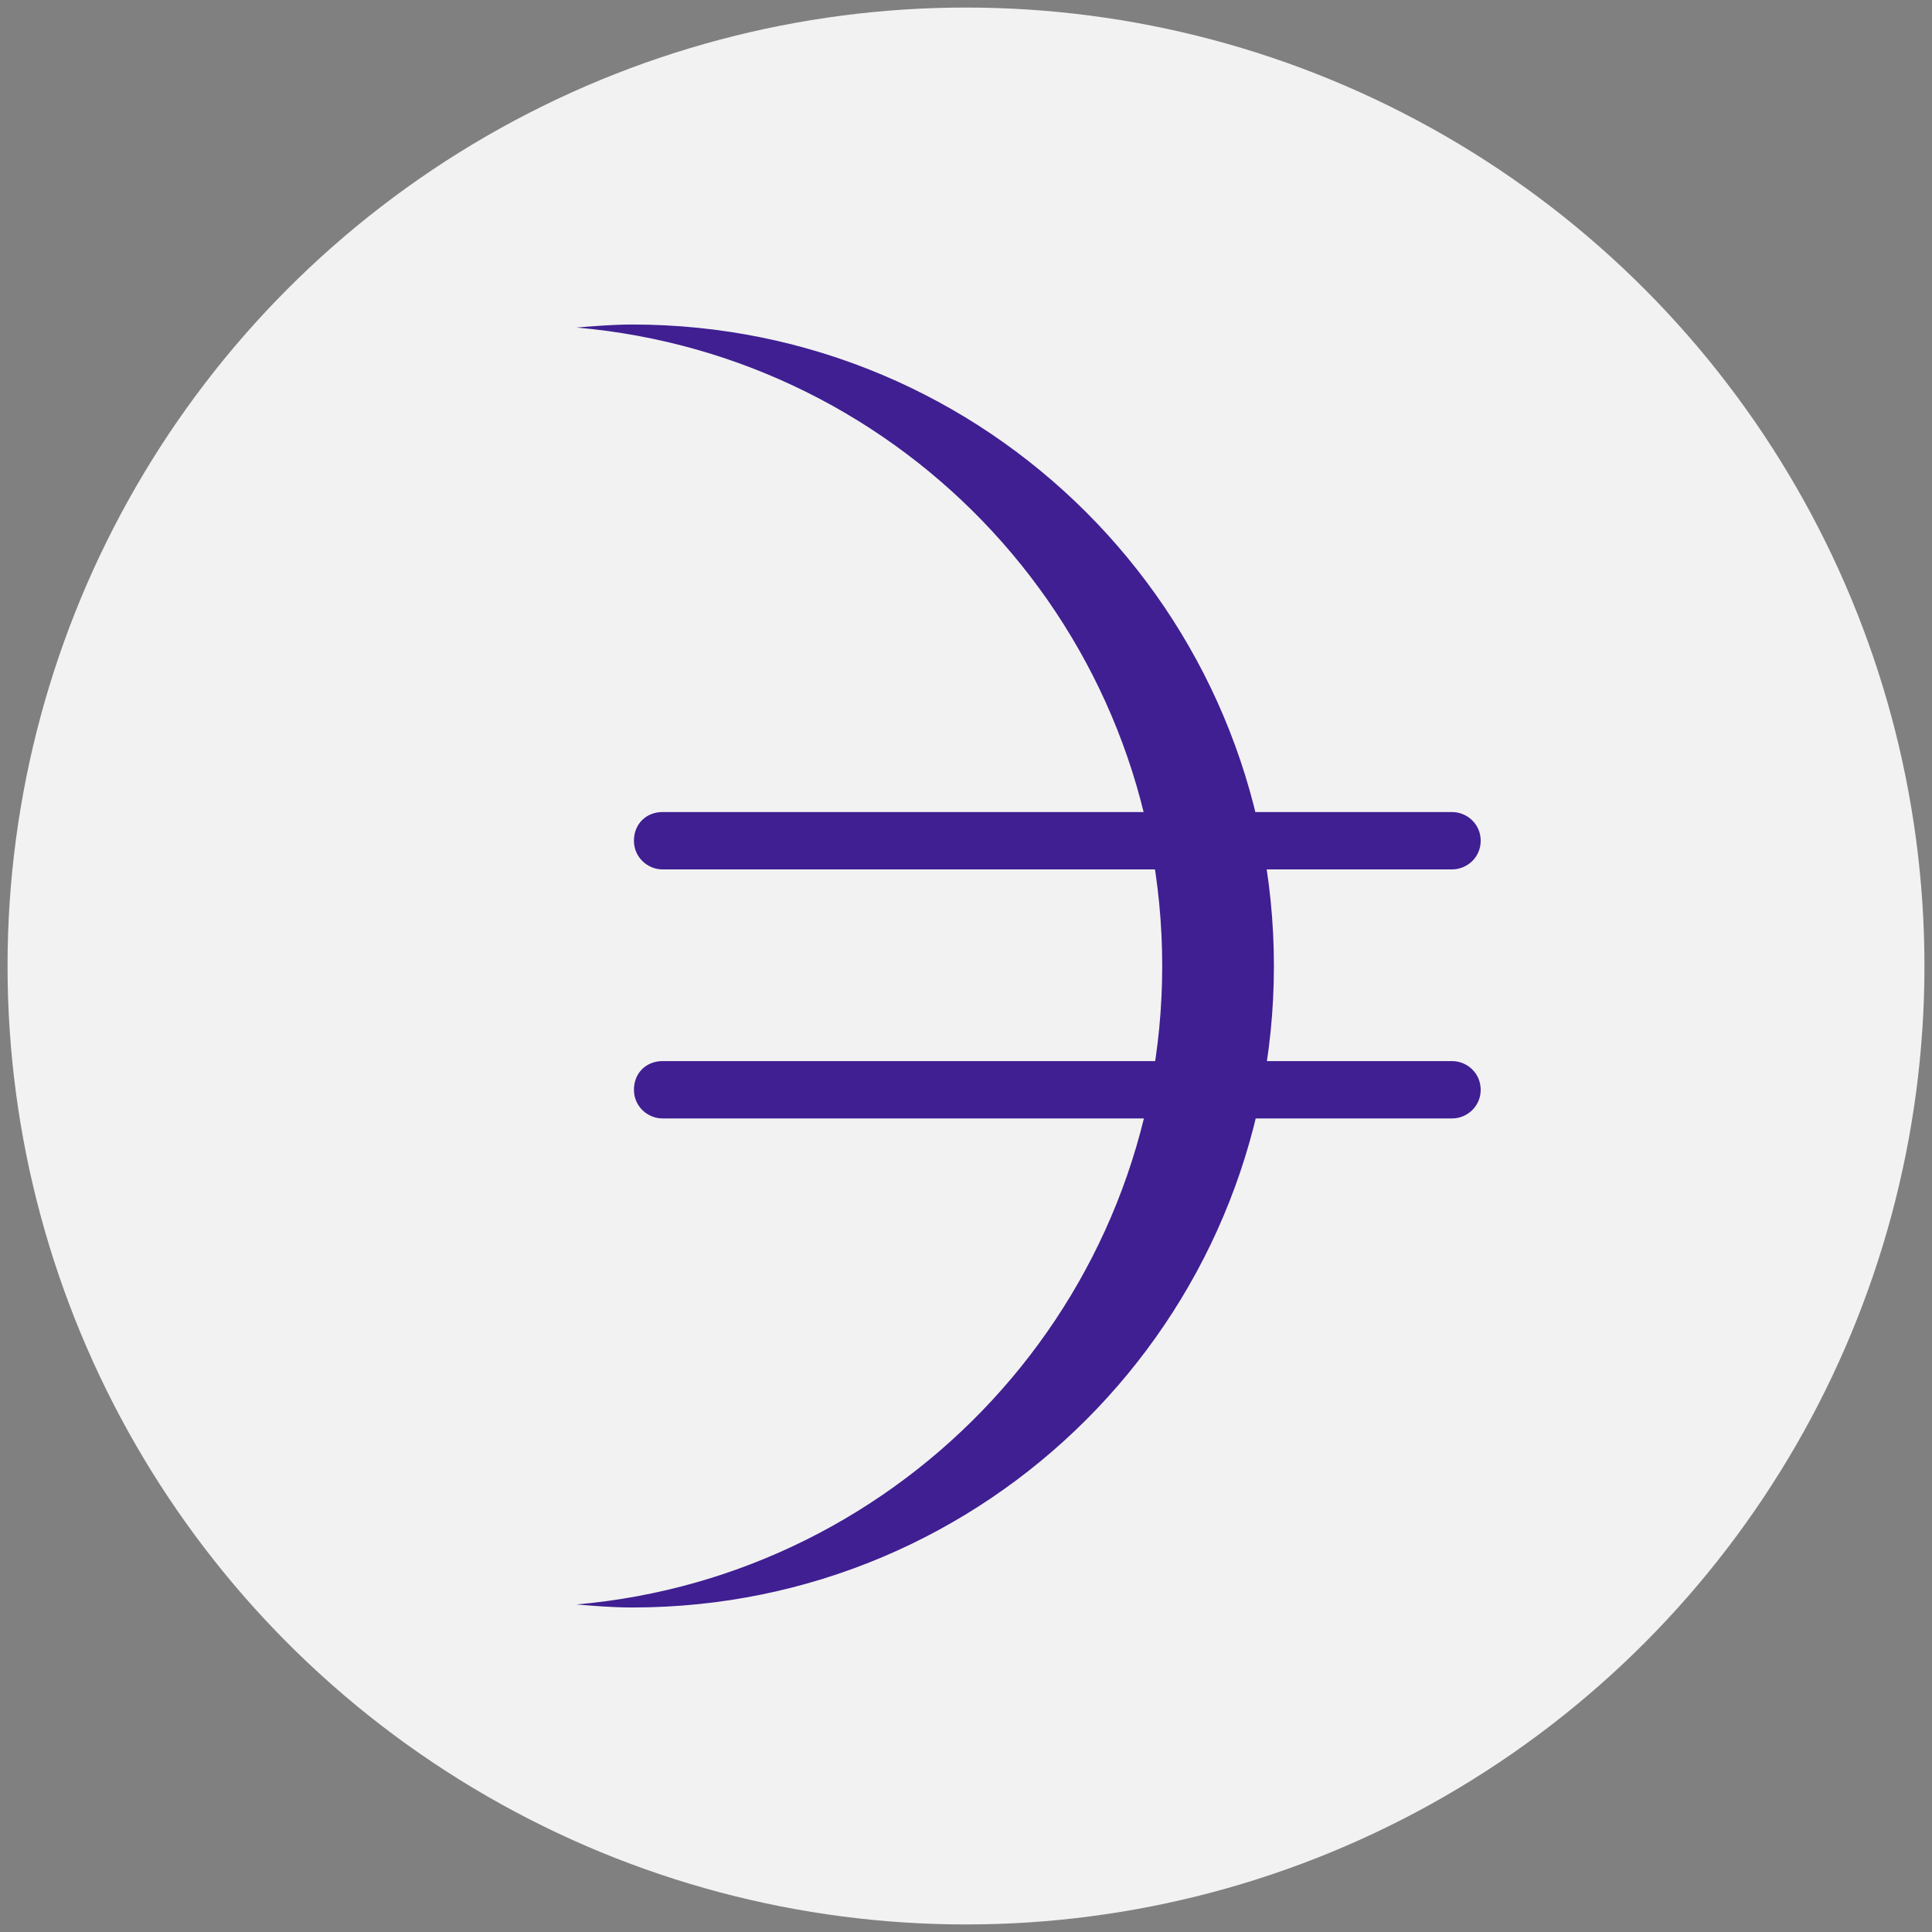 <?xml version="1.0" encoding="utf-8"?>
<!-- Generator: Adobe Illustrator 27.2.0, SVG Export Plug-In . SVG Version: 6.00 Build 0)  -->
<svg version="1.1" id="Layer_1" xmlns="http://www.w3.org/2000/svg" xmlns:xlink="http://www.w3.org/1999/xlink" x="0px" y="0px"
	 viewBox="0 0 128 128" style="enable-background:new 0 0 128 128;" xml:space="preserve">
<rect x="0" y="0" width="128" height="128" fill="#808080" stroke="none"/>
<style type="text/css">
	.st0{fill:#F2F2F2;}
	.st1{fill:#3F1F92;}
</style>
<circle class="st0" cx="64" cy="64" r="63.5"/>
<g>
	<g>
		<path class="st1" d="M96.2,57.6H43.9c-1,0-1.9-0.8-1.9-1.9s0.8-1.9,1.9-1.9h52.3c1,0,1.9,0.8,1.9,1.9S97.2,57.6,96.2,57.6z"/>
	</g>
	<g>
		<path class="st1" d="M96.2,74.1H43.9c-1,0-1.9-0.8-1.9-1.9s0.8-1.9,1.9-1.9h52.3c1,0,1.9,0.8,1.9,1.9S97.2,74.1,96.2,74.1z"/>
	</g>
	<path class="st1" d="M84.4,64c0,23.5-19,42.5-42.5,42.5c-1.3,0-2.5-0.1-3.7-0.2C59.9,104.4,77,86.2,77,64s-17-40.4-38.8-42.3
		c1.2-0.1,2.5-0.2,3.7-0.2C65.4,21.5,84.4,40.5,84.4,64z"/>
</g>
</svg>
